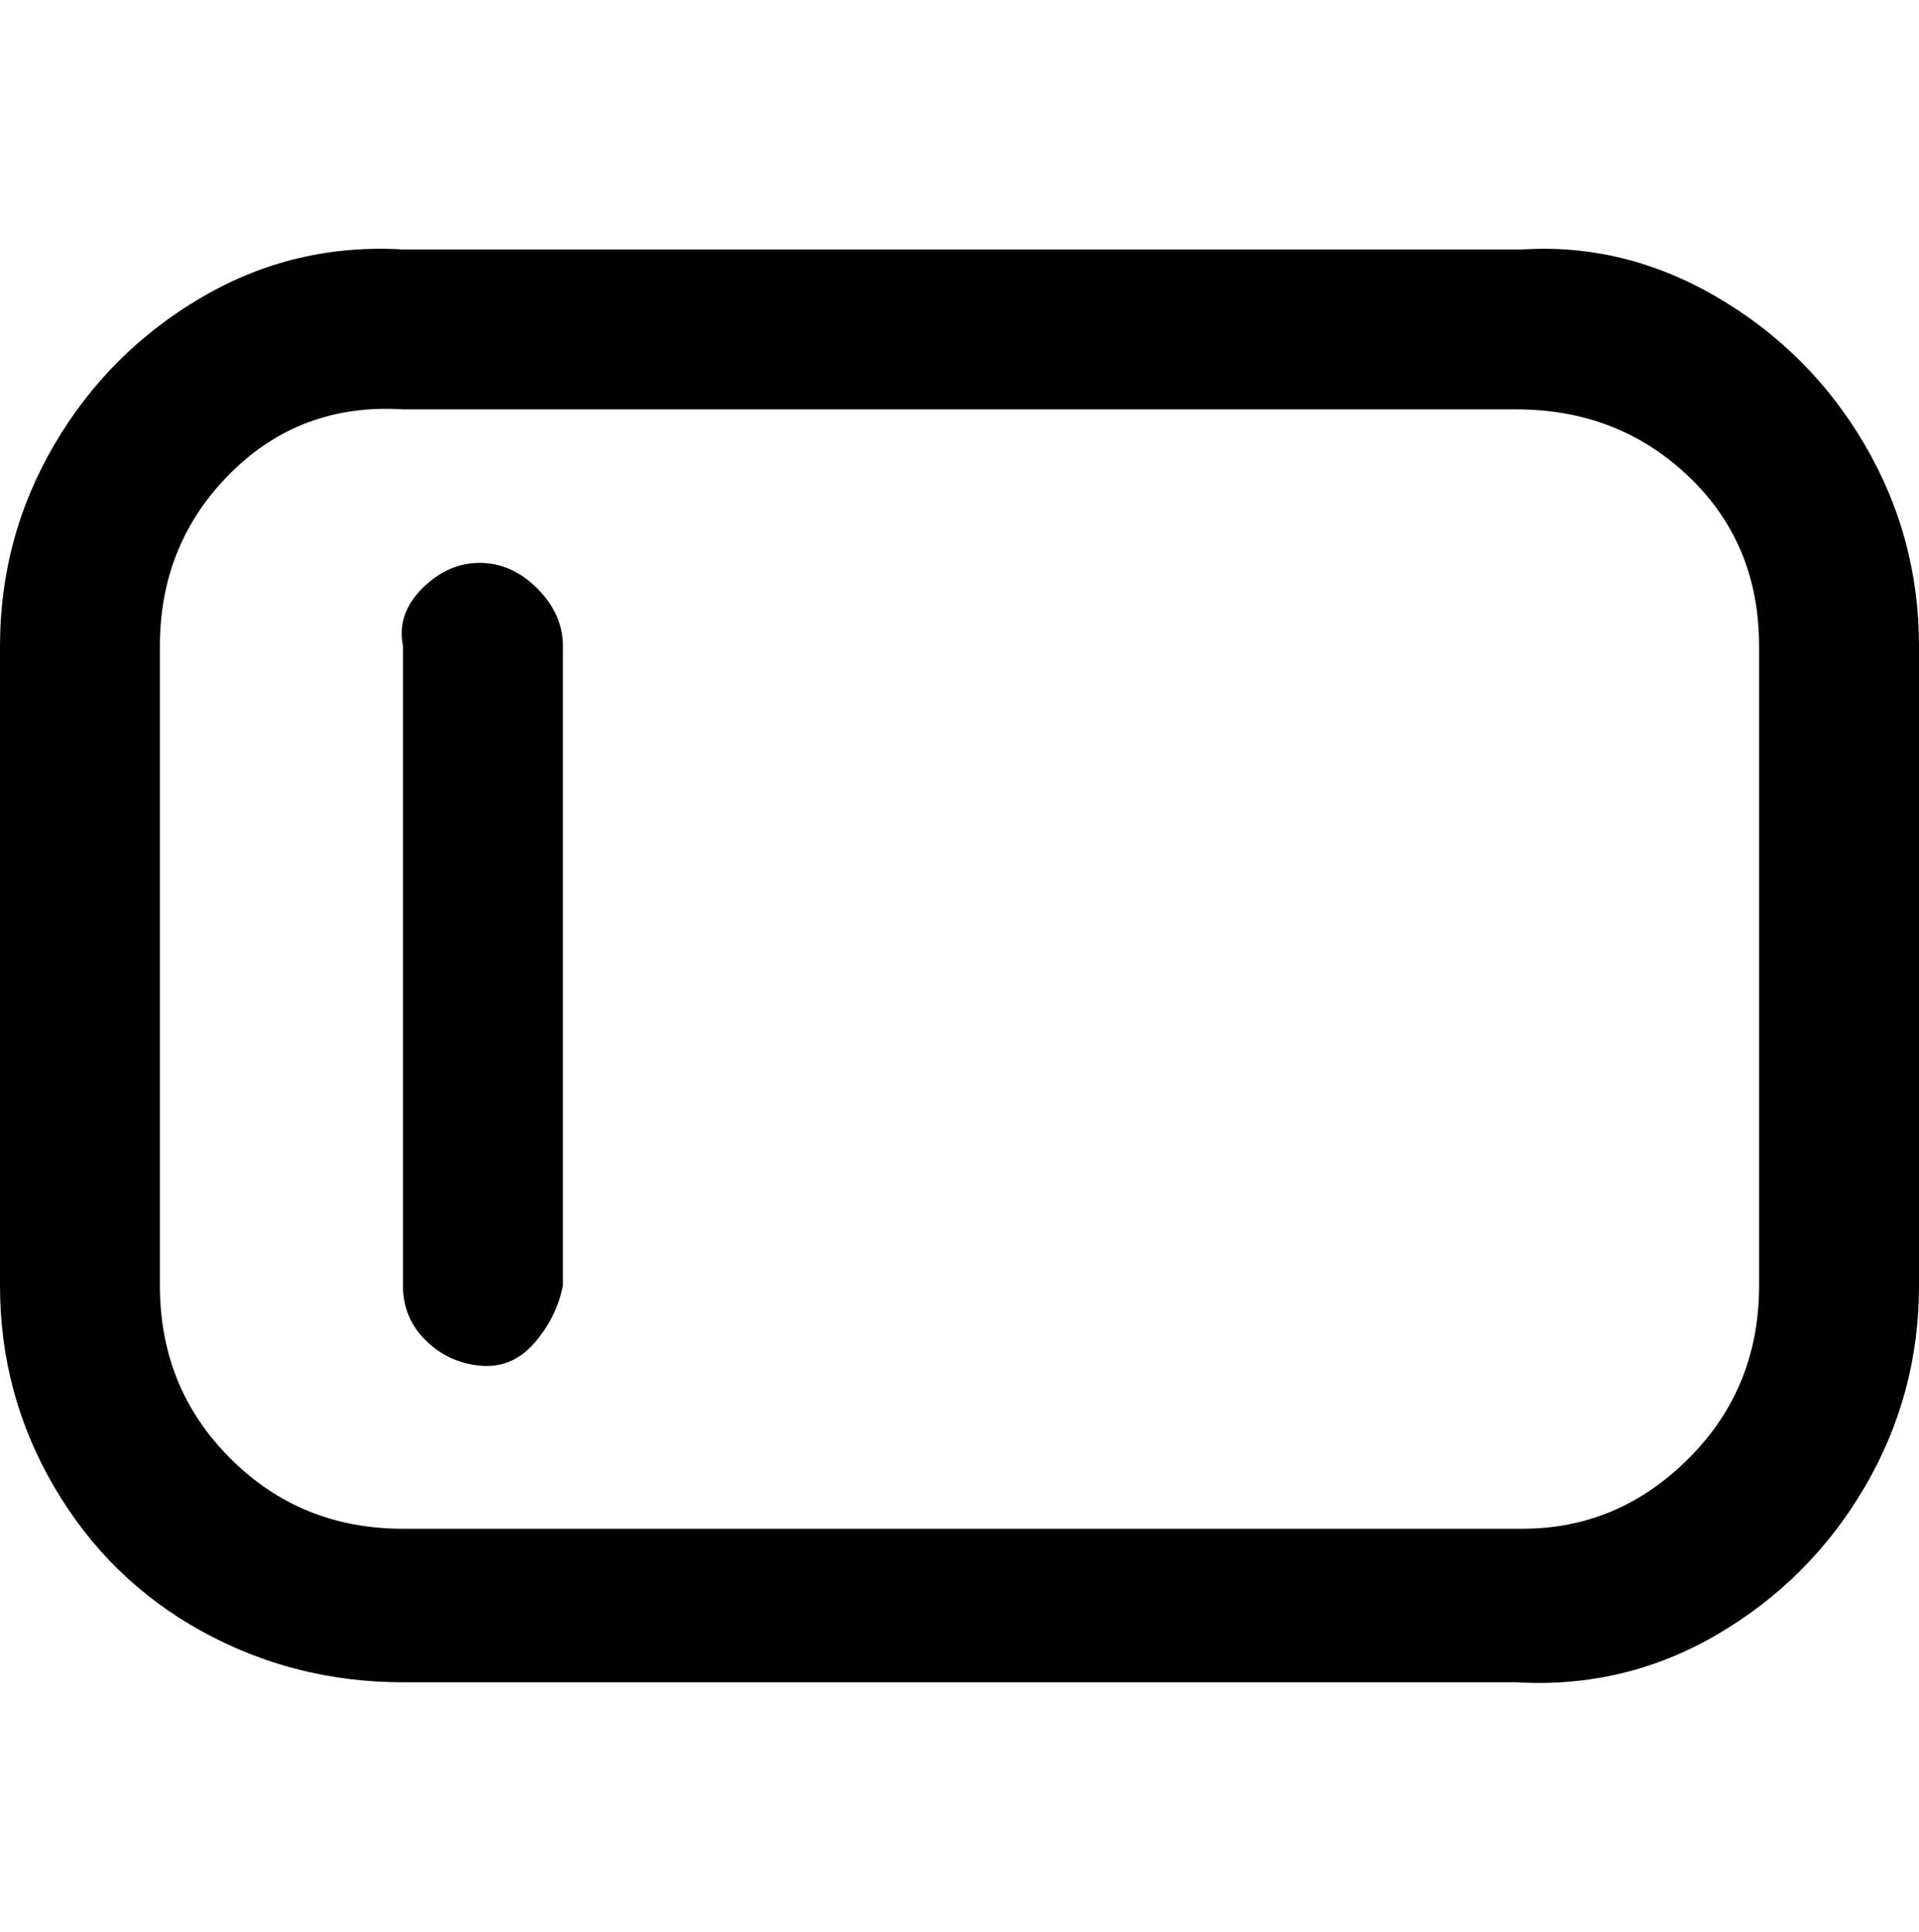 <svg viewBox="0 0 300 302.001" xmlns="http://www.w3.org/2000/svg"><path d="M88 101v100q-1 5-4.5 9t-8.5 3.5q-5-.5-8.5-4T63 201V101q-1-5 3-9t9-4q5 0 9 4t4 9zm212 0v100q0 17-8.5 31.5t-23 23Q254 264 237 263H63q-17 0-31.5-8t-23-22.5Q0 218 0 201V101q0-17 8.5-31.5t23-23Q46 38 63 39h175q16-1 30.5 7.5t23 23Q300 84 300 101zm-25 0q0-16-11-26.5T237 64H63q-16-1-27 10t-11 27v100q0 16 11 27t27 11h175q15 0 26-11t11-27V101z"/></svg>